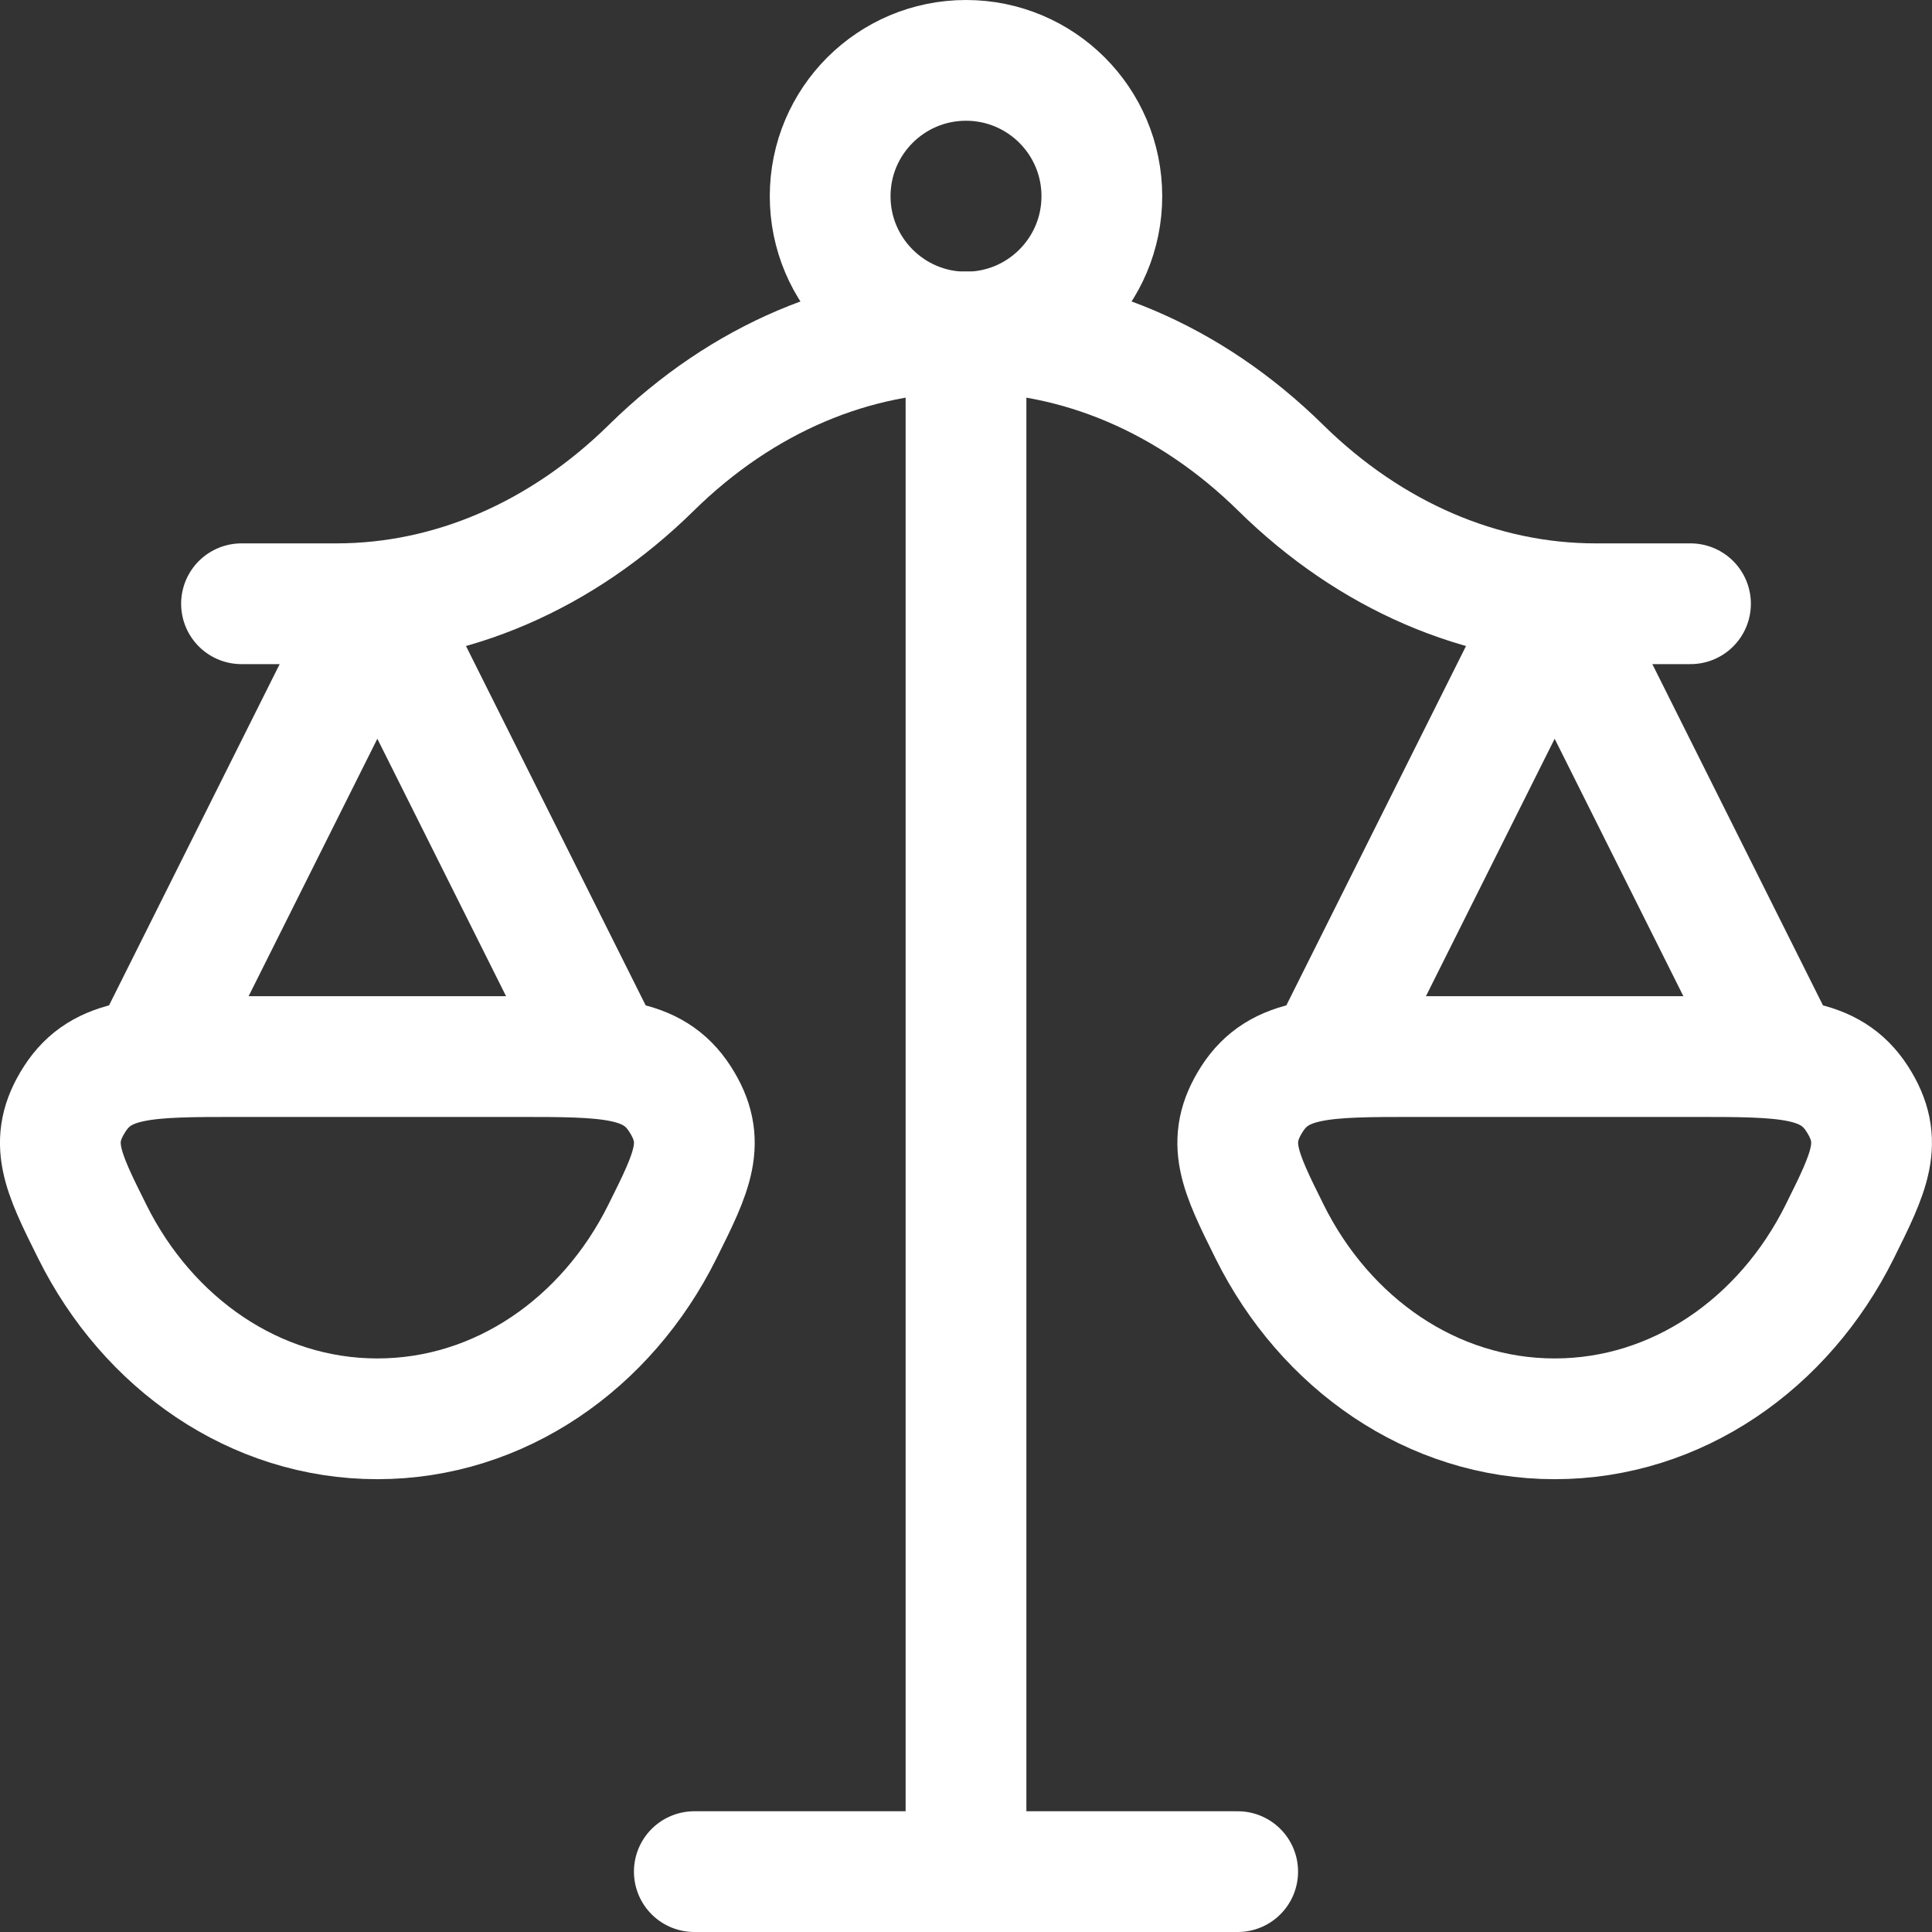 <svg xmlns="http://www.w3.org/2000/svg" width="16" height="16" viewBox="0 0 16 16" fill="none">
  <rect x="0" y="0" width="16" height="16" fill="#333333" stroke="none"/>
  <path d="M8 2.75V15.5M8 15.5H5.75M8 15.5H10.25" stroke="white" stroke-linecap="round" stroke-linejoin="round"/>
  <path d="M14.75 8.75L12.875 5L11 8.75" stroke="white" stroke-linecap="round" stroke-linejoin="round"/>
  <path d="M5 8.75L3.125 5L1.25 8.75" stroke="white" stroke-linecap="round" stroke-linejoin="round"/>
  <path d="M2 5H2.786C3.734 5 4.653 4.603 5.393 3.875C6.917 2.375 9.083 2.375 10.607 3.875C11.347 4.603 12.266 5 13.214 5H14" stroke="white" stroke-linecap="round" stroke-linejoin="round"/>
  <path d="M12.875 11.75C13.891 11.75 14.776 11.124 15.235 10.201C15.483 9.702 15.607 9.453 15.381 9.101C15.155 8.75 14.78 8.75 14.031 8.75H11.719C10.97 8.75 10.595 8.75 10.369 9.101C10.143 9.453 10.267 9.702 10.515 10.201C10.974 11.124 11.859 11.75 12.875 11.75Z" stroke="white"/>
  <path d="M3.125 11.75C4.141 11.75 5.026 11.124 5.485 10.201C5.734 9.702 5.858 9.453 5.631 9.101C5.405 8.75 5.03 8.75 4.281 8.75H1.969C1.22 8.75 0.845 8.75 0.619 9.101C0.392 9.453 0.516 9.702 0.765 10.201C1.224 11.124 2.109 11.75 3.125 11.75Z" stroke="white"/>
  <path d="M9.125 1.625C9.125 2.246 8.621 2.75 8 2.75C7.379 2.75 6.875 2.246 6.875 1.625C6.875 1.003 7.379 0.5 8 0.5C8.621 0.5 9.125 1.003 9.125 1.625Z" stroke="white"/>
</svg>